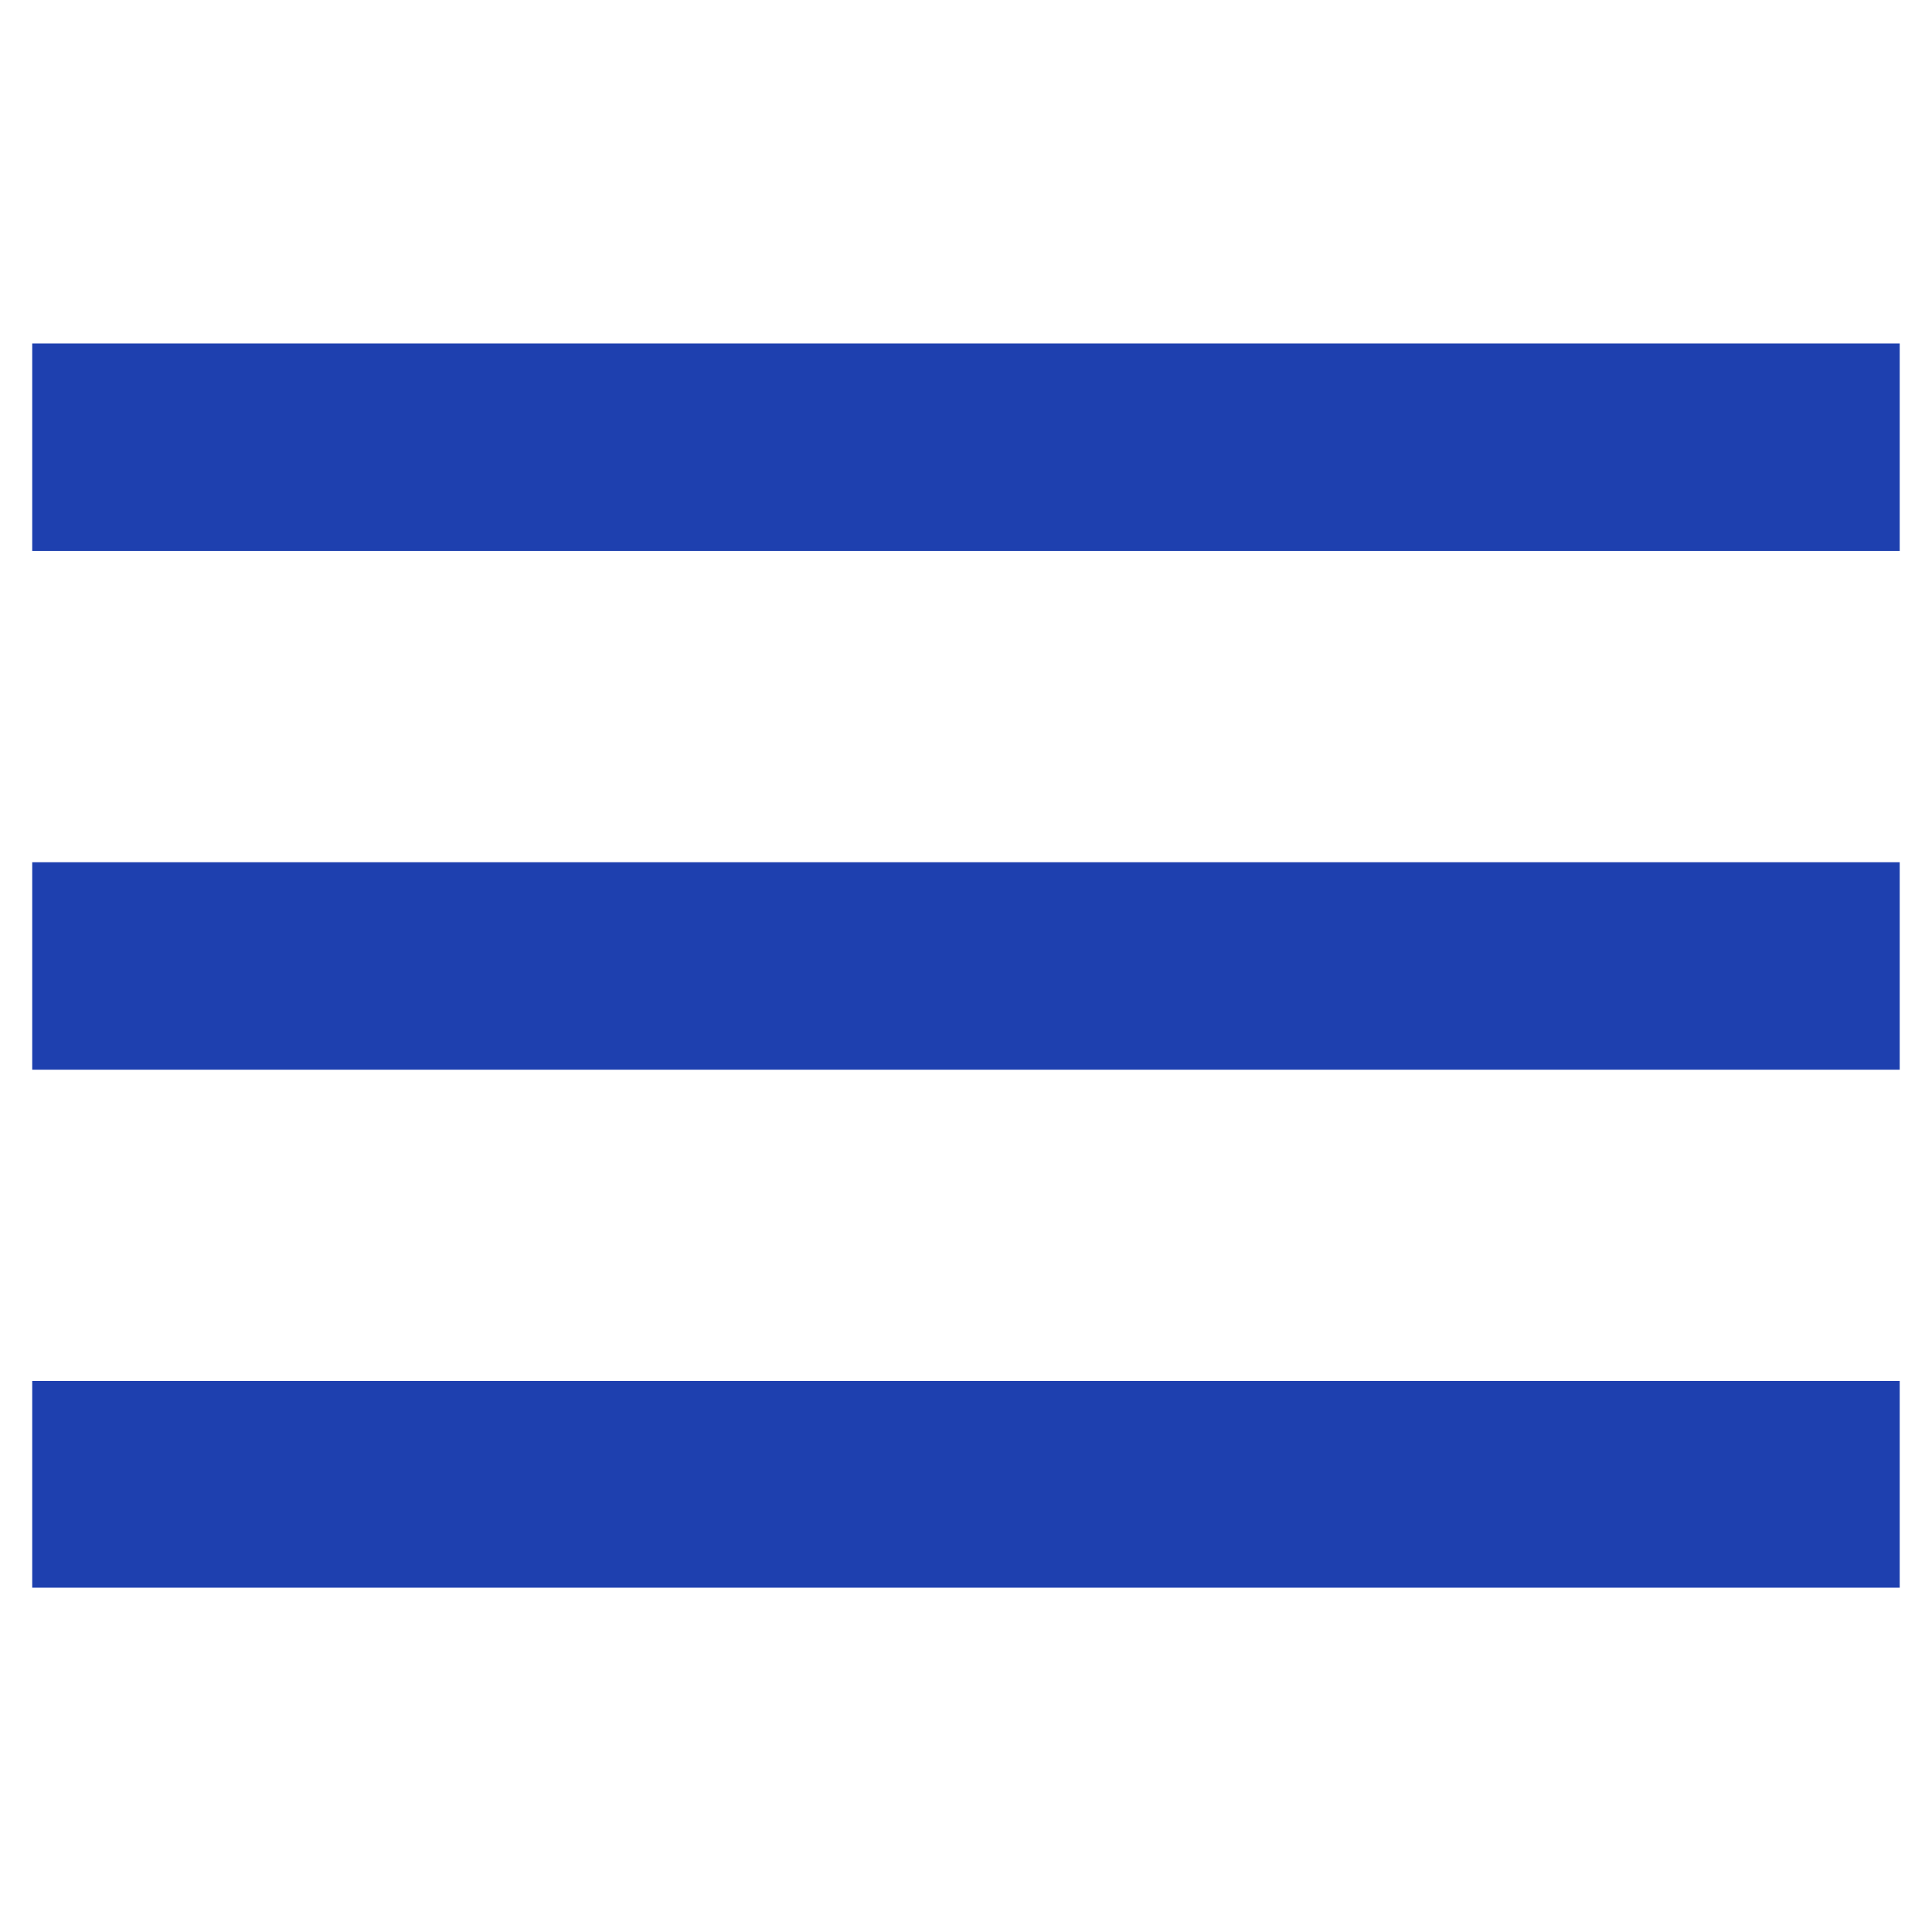 <svg xmlns="http://www.w3.org/2000/svg" xmlns:xlink="http://www.w3.org/1999/xlink" width="500" zoomAndPan="magnify" viewBox="0 0 375 375" height="500" preserveAspectRatio="xMidYMid meet" version="1.0"><defs><clipPath id="2c41e2dd4c"><path d="M 6.141 66.668 L 369 66.668 L 369 308.168 L 6.141 308.168 Z M 6.141 66.668 " clip-rule="nonzero"/></clipPath></defs><g clip-path="url(#2c41e2dd4c)"><path fill="#1e40af" d="M 6.254 308.32 L 368.734 308.32 L 368.734 268.047 L 6.254 268.047 Z M 6.254 207.633 L 368.734 207.633 L 368.734 167.359 L 6.254 167.359 Z M 6.254 66.668 L 6.254 106.945 L 368.734 106.945 L 368.734 66.668 Z M 6.254 66.668 " fill-opacity="1" fill-rule="nonzero"/></g></svg>